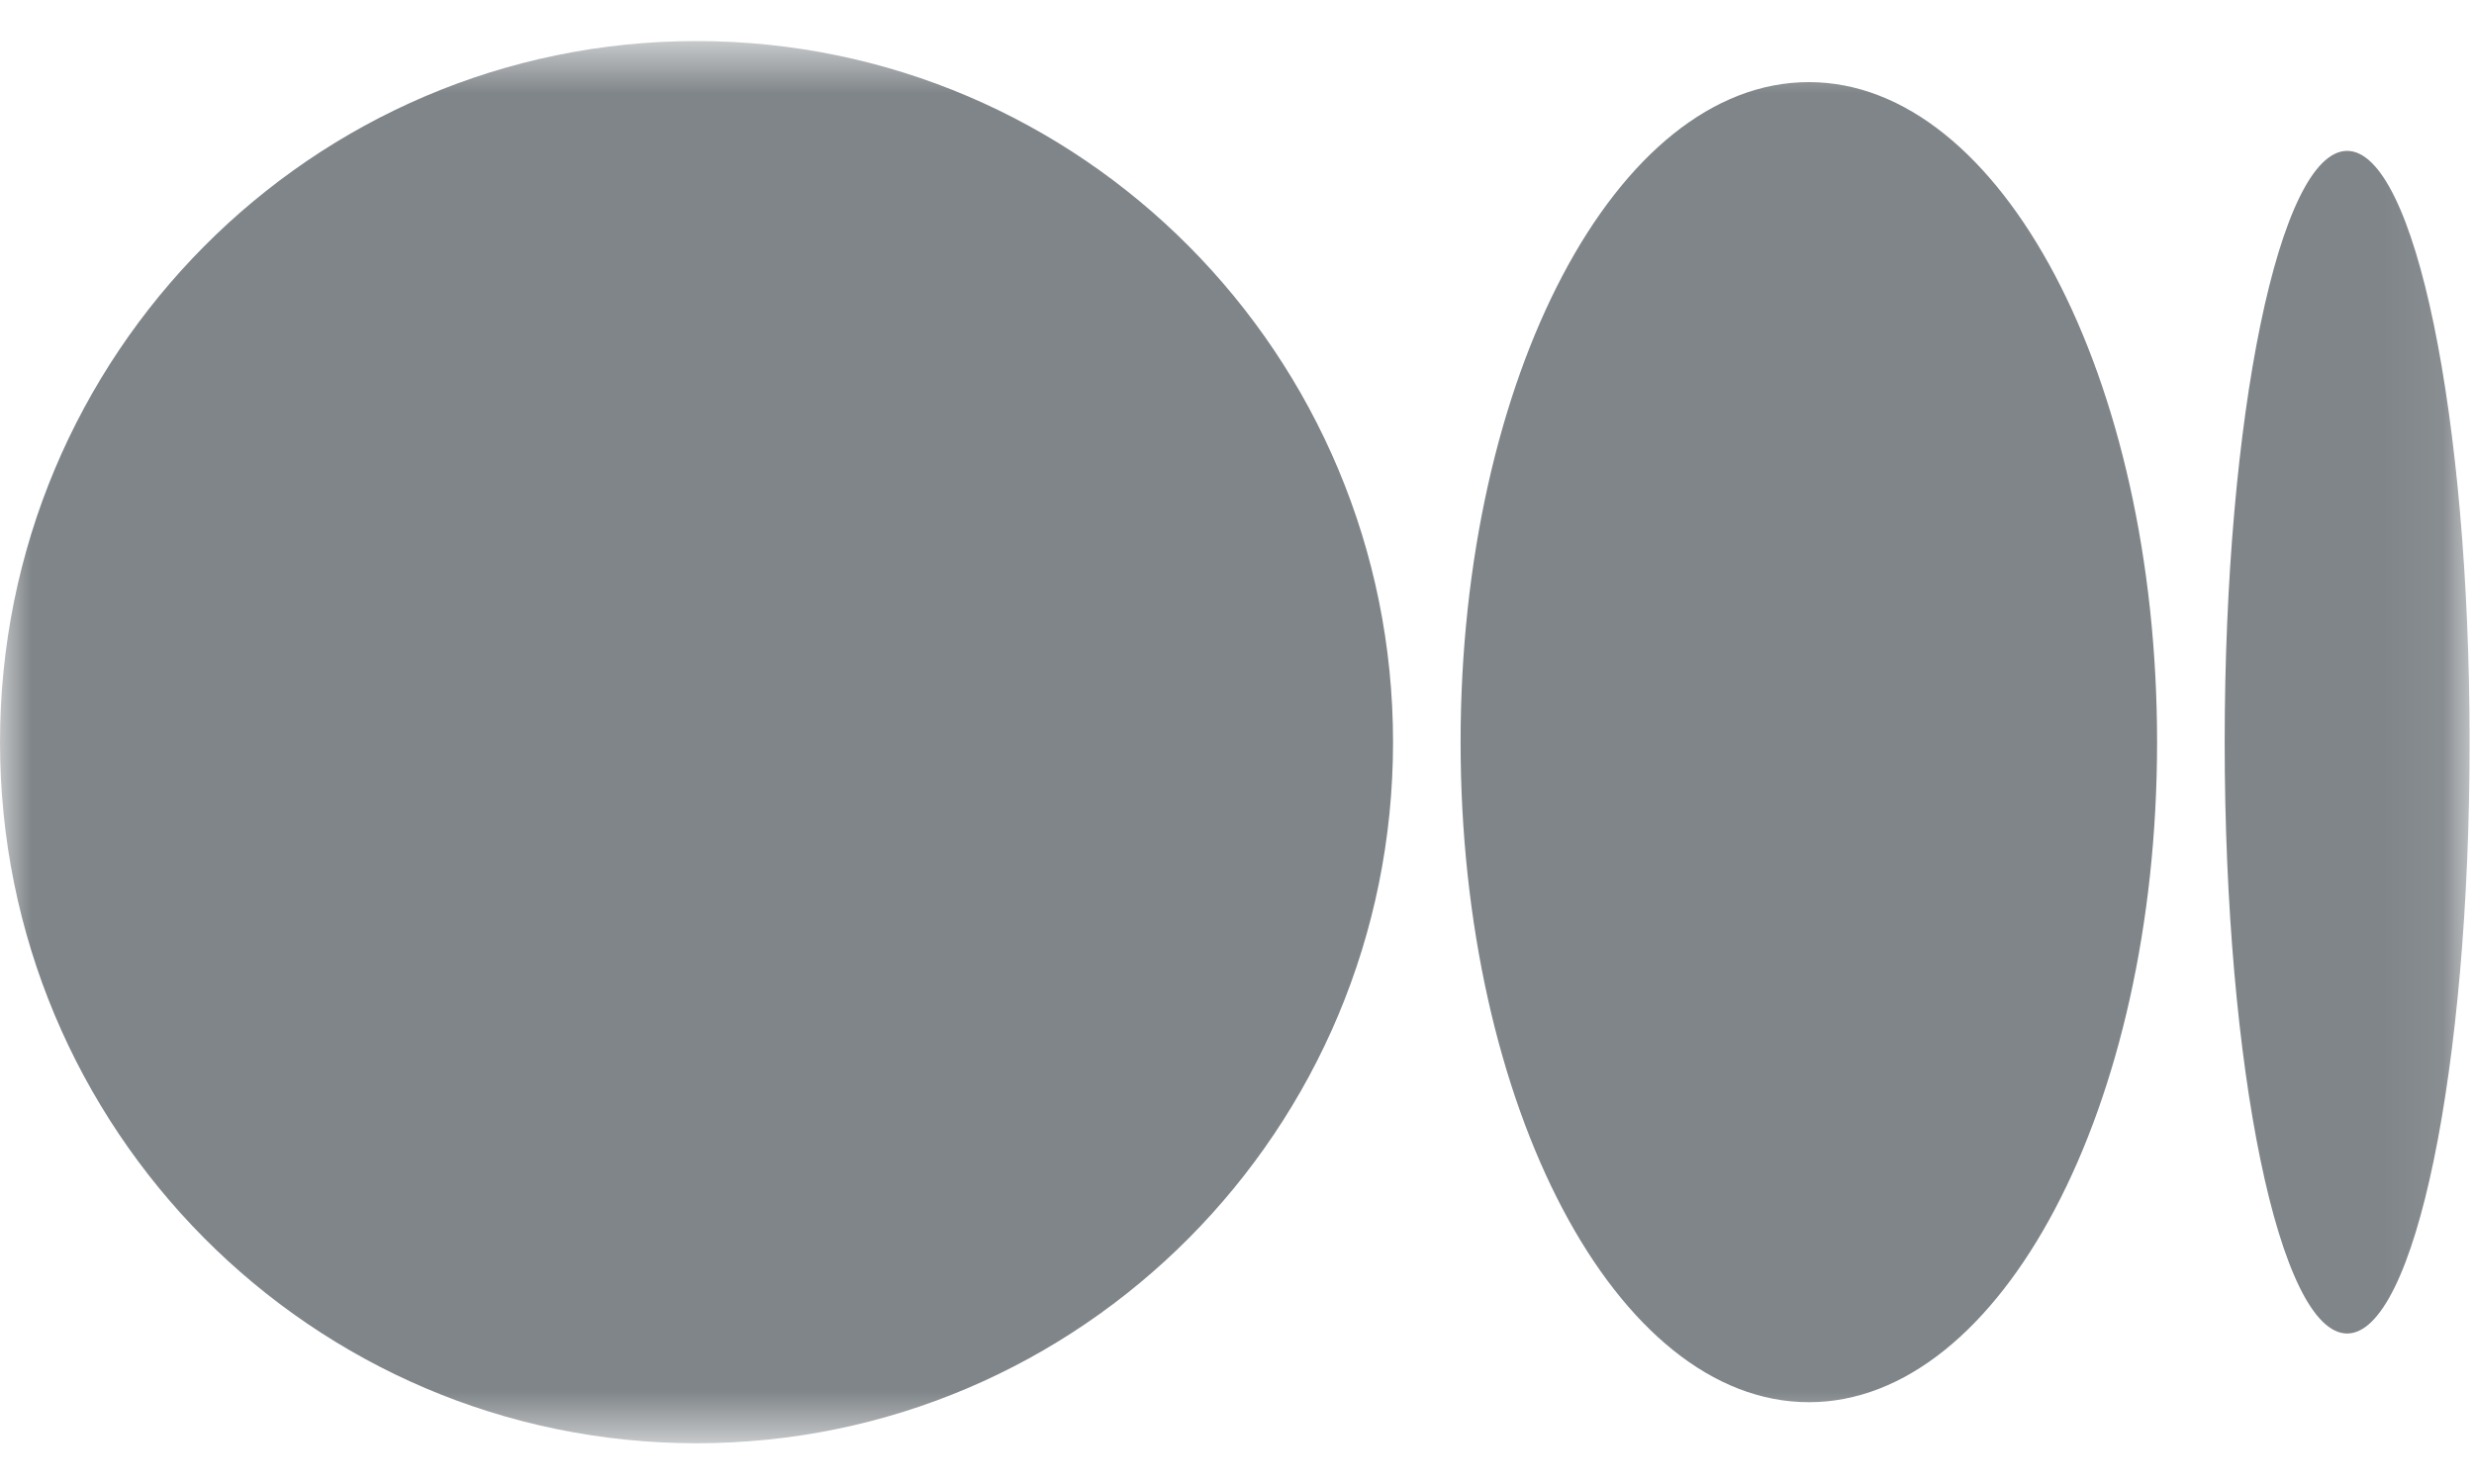 <svg width="40" height="24" viewBox="0 0 40 24" fill="none" xmlns="http://www.w3.org/2000/svg">
<mask id="mask0_1163_8516" style="mask-type:luminance" maskUnits="userSpaceOnUse" x="0" y="0" width="40" height="24">
<path d="M39.929 0.664H0V23.341H39.929V0.664Z" fill="white"/>
</mask>
<g mask="url(#mask0_1163_8516)">
<path d="M22.523 12.003C22.523 18.265 17.481 23.341 11.261 23.341C5.042 23.341 0 18.264 0 12.003C0 5.742 5.042 0.664 11.261 0.664C17.481 0.664 22.523 5.741 22.523 12.003ZM34.876 12.003C34.876 17.897 32.355 22.677 29.246 22.677C26.136 22.677 23.615 17.897 23.615 12.003C23.615 6.108 26.135 1.328 29.245 1.328C32.355 1.328 34.876 6.107 34.876 12.003H34.876ZM39.929 12.003C39.929 17.283 39.043 21.566 37.949 21.566C36.855 21.566 35.969 17.284 35.969 12.003C35.969 6.722 36.856 2.44 37.949 2.44C39.042 2.44 39.929 6.721 39.929 12.003Z" fill="#808589"/>
</g>
</svg>
